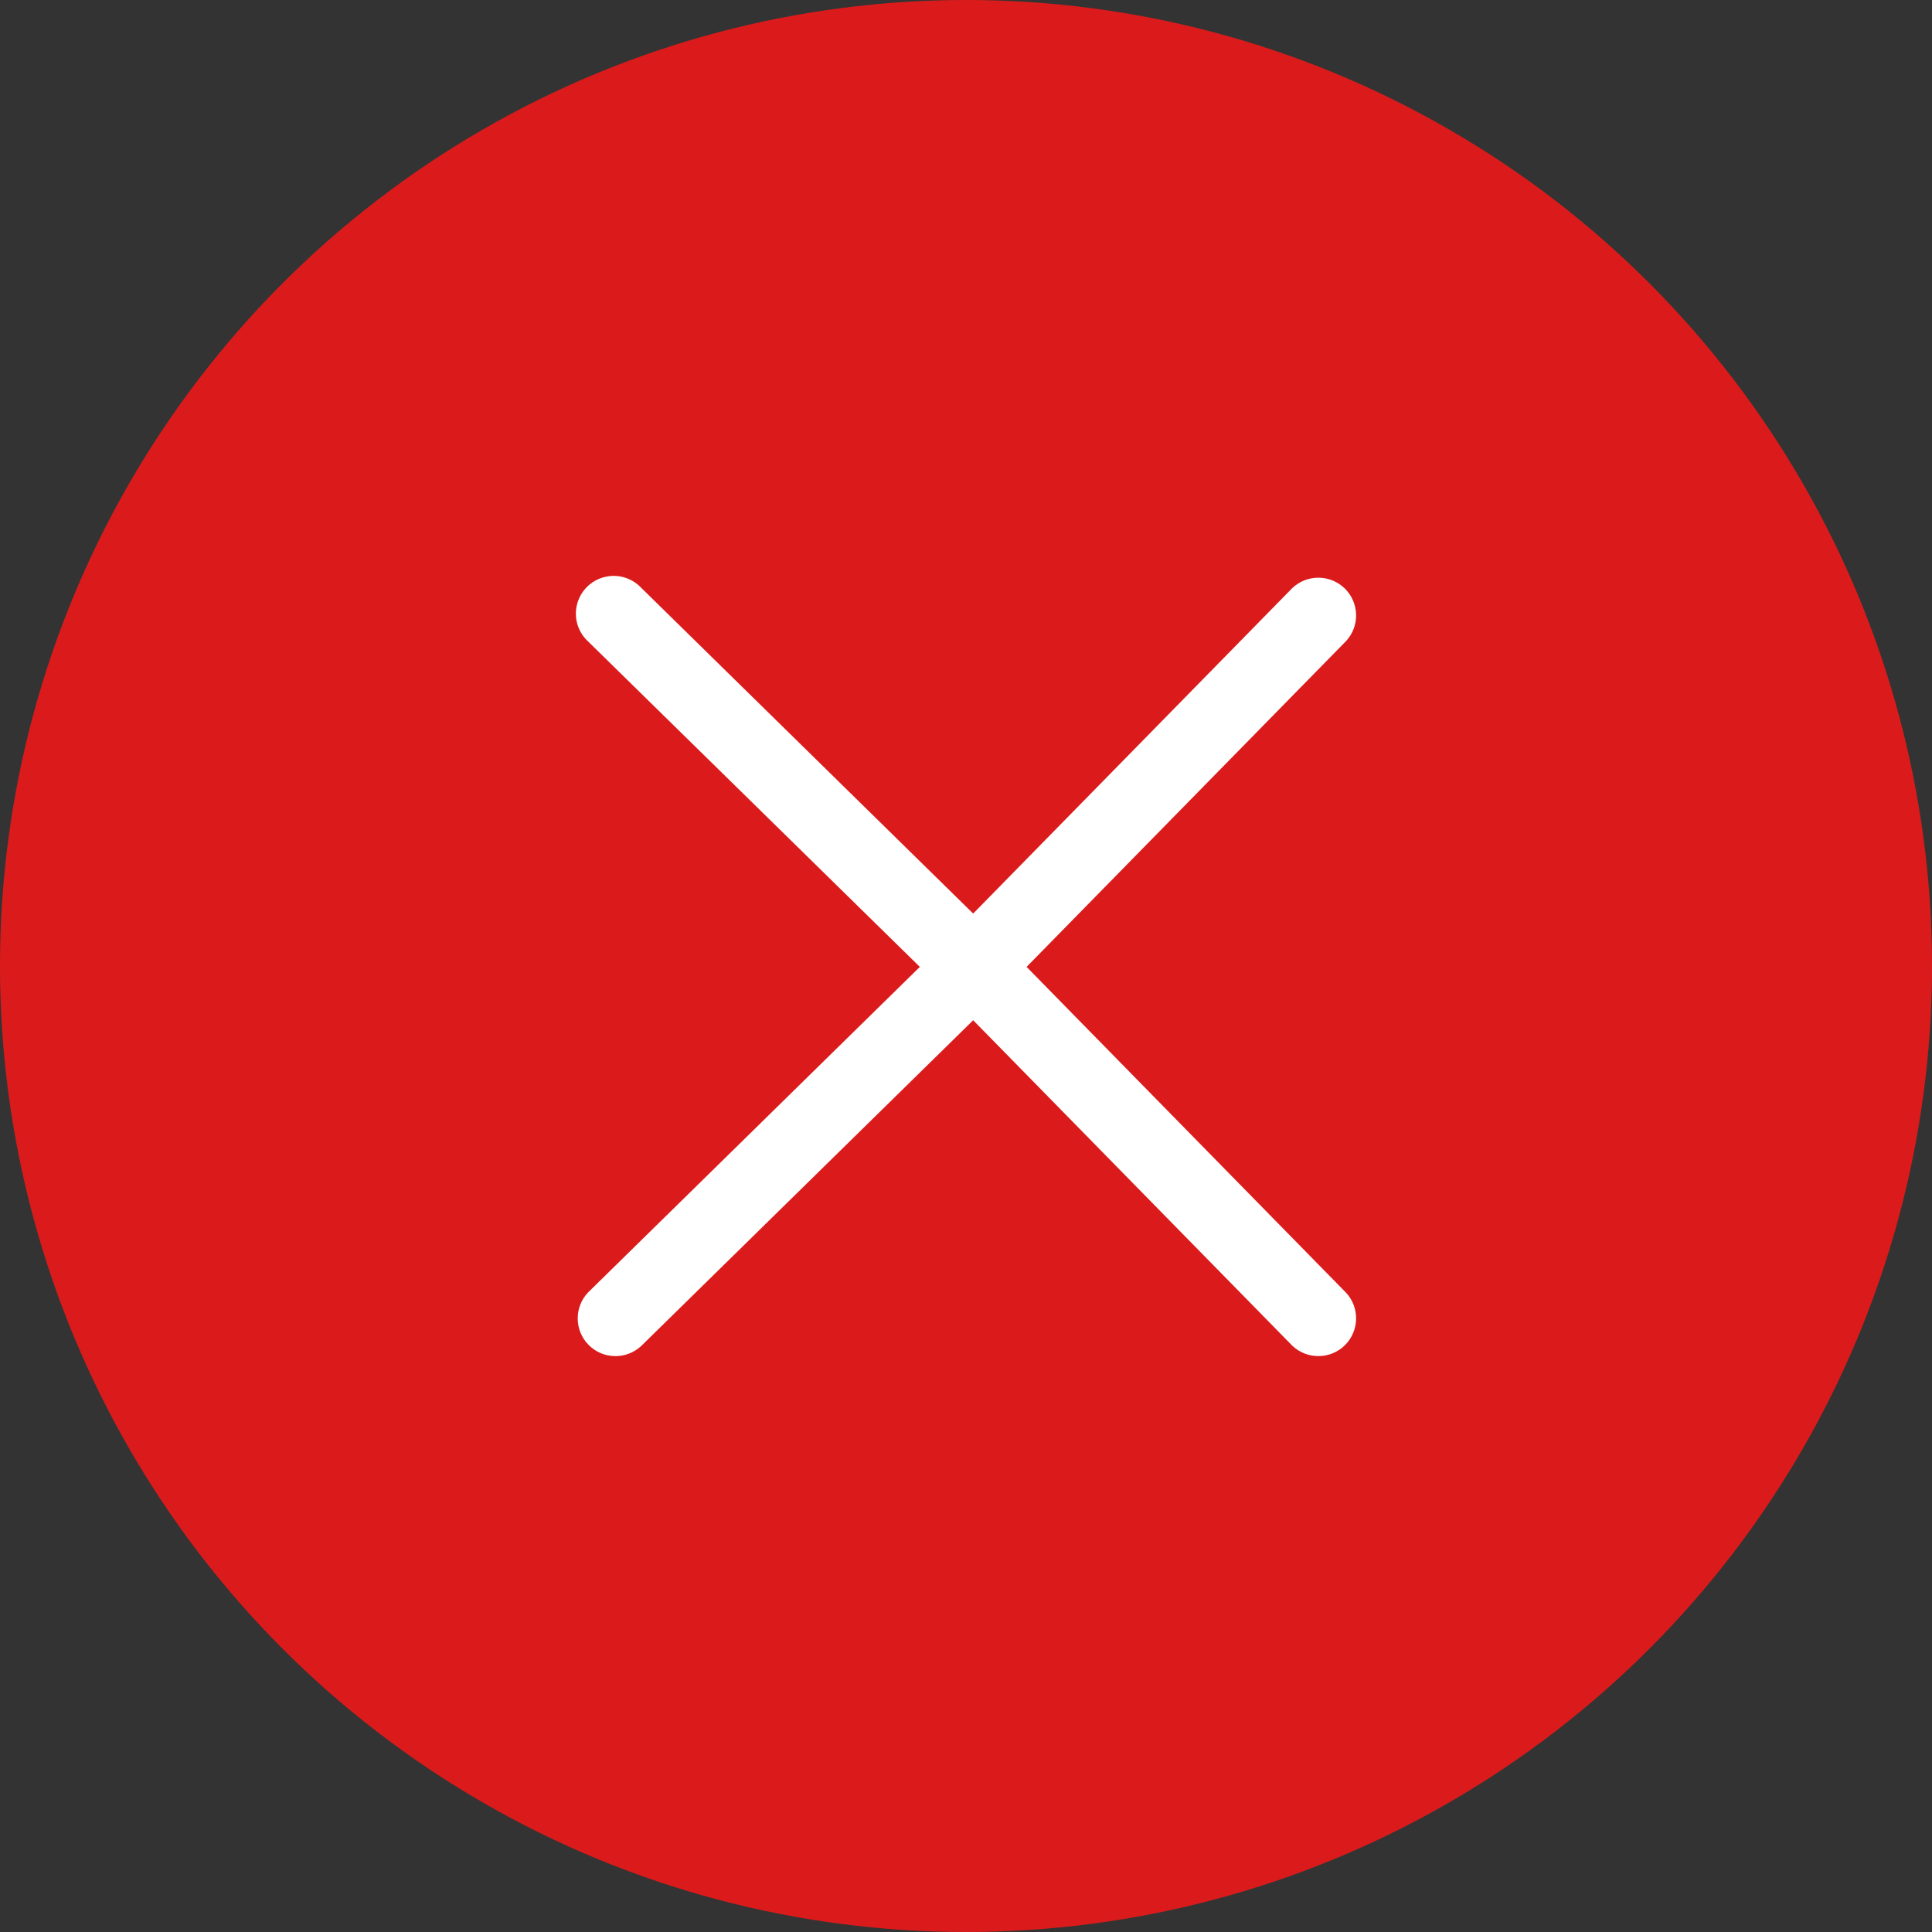 <svg width="28" height="28" viewBox="0 0 28 28" fill="none" xmlns="http://www.w3.org/2000/svg">
<rect x="0" y="0" width="28" height="28" fill="#333333" stroke="none"/>
<circle cx="14" cy="14" r="14" fill="#DB1B1B"/>
<path fill-rule="evenodd" clip-rule="evenodd" d="M14.878 14.013L19.51 9.289C19.709 9.072 19.7 8.736 19.49 8.529C19.279 8.323 18.943 8.32 18.729 8.523L14.104 13.24L9.29 8.516C9.152 8.371 8.946 8.313 8.753 8.365C8.559 8.416 8.41 8.569 8.362 8.763C8.314 8.957 8.376 9.162 8.524 9.297L13.331 14.013L8.524 18.73C8.32 18.943 8.323 19.279 8.529 19.49C8.736 19.701 9.072 19.709 9.29 19.51L14.104 14.786L18.729 19.503C18.943 19.706 19.279 19.704 19.49 19.497C19.7 19.29 19.709 18.954 19.51 18.737L14.878 14.013Z" fill="white"/>
</svg>
